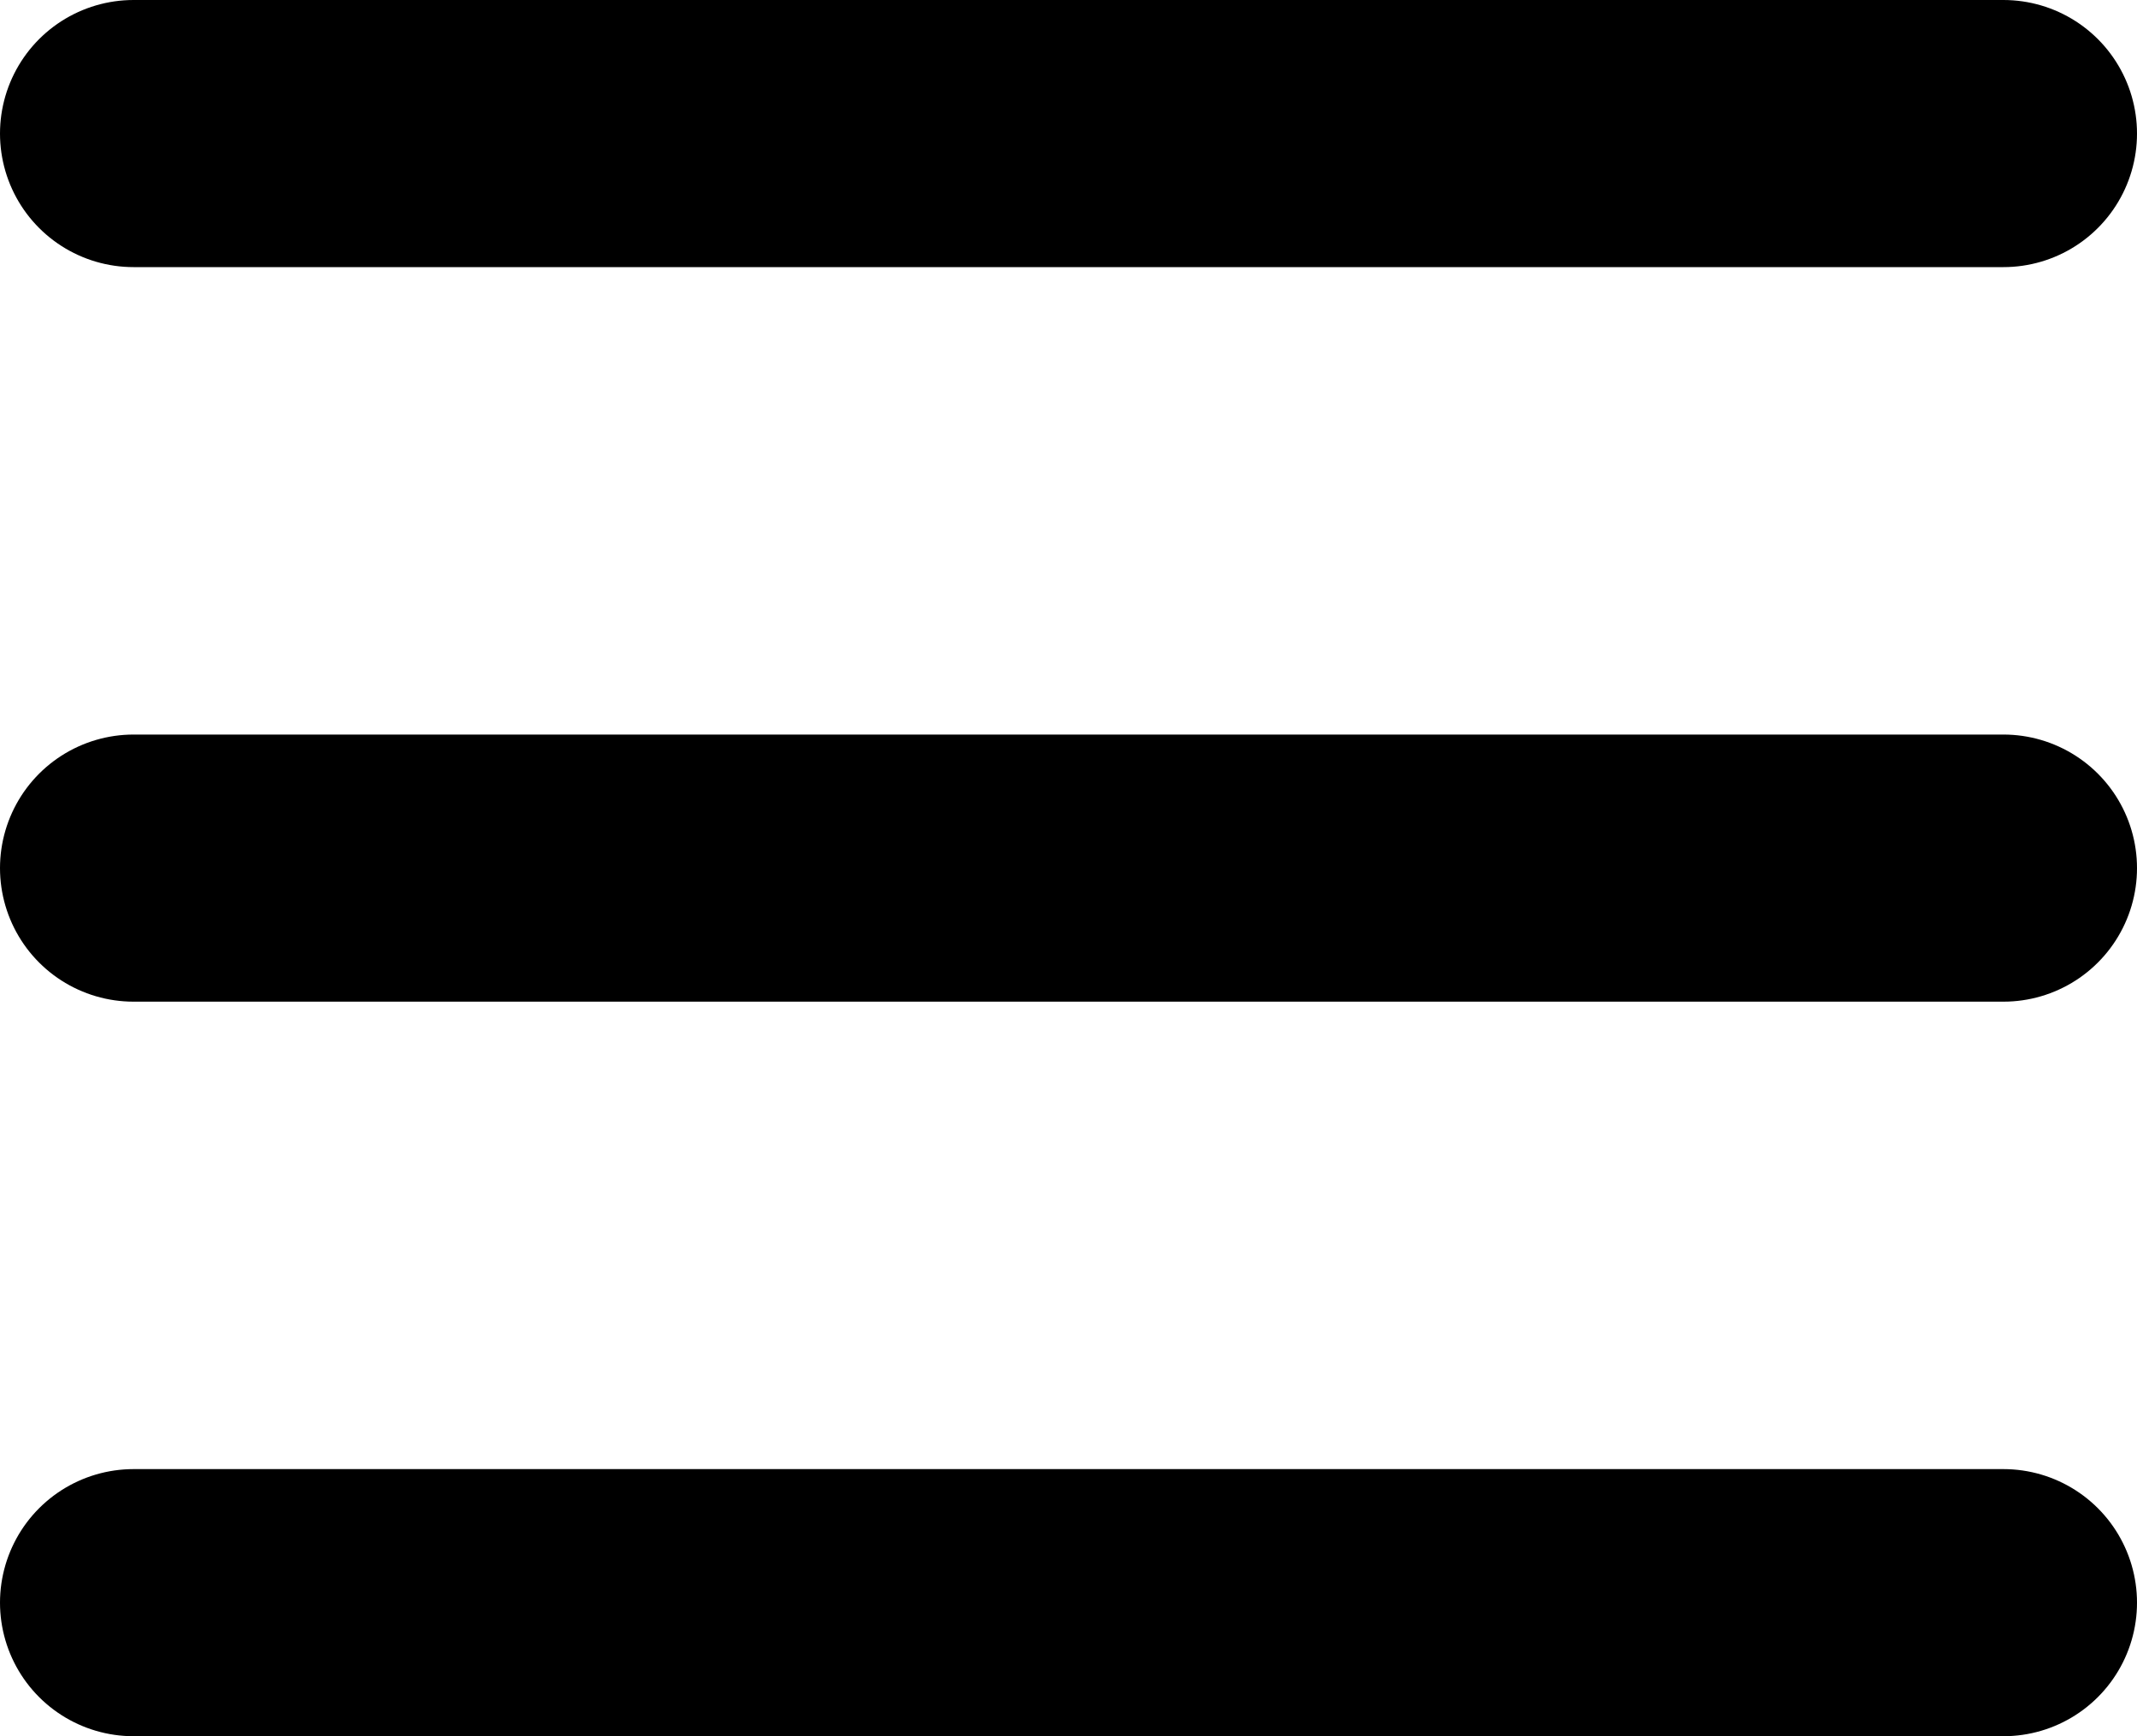 <?xml version="1.0" encoding="UTF-8" standalone="no"?>
<svg width="32px" height="26px" viewBox="0 0 32 26" version="1.1" xmlns="http://www.w3.org/2000/svg" xmlns:xlink="http://www.w3.org/1999/xlink">
    <!-- Generator: Sketch 39.1 (31720) - http://www.bohemiancoding.com/sketch -->
    <title>menu_fill</title>
    <desc>Created with Sketch.</desc>
    <defs></defs>
    <g id="page" stroke="none" stroke-width="1" fill="none" fill-rule="evenodd" stroke-linecap="round">
        <g id="Artboard" transform="translate(-128, -548)" stroke="currentColor" stroke-width="4">
            <g id="menu_fill" transform="translate(130, 548)">
                <path d="M0,2 L28,2" id="Line" vector-effect="non-scaling-stroke"></path>
                <path d="M0,13 L28,13" id="Line" vector-effect="non-scaling-stroke"></path>
                <path d="M0,24 L28,24" id="Line" vector-effect="non-scaling-stroke"></path>
            </g>
        </g>
    </g>
</svg>